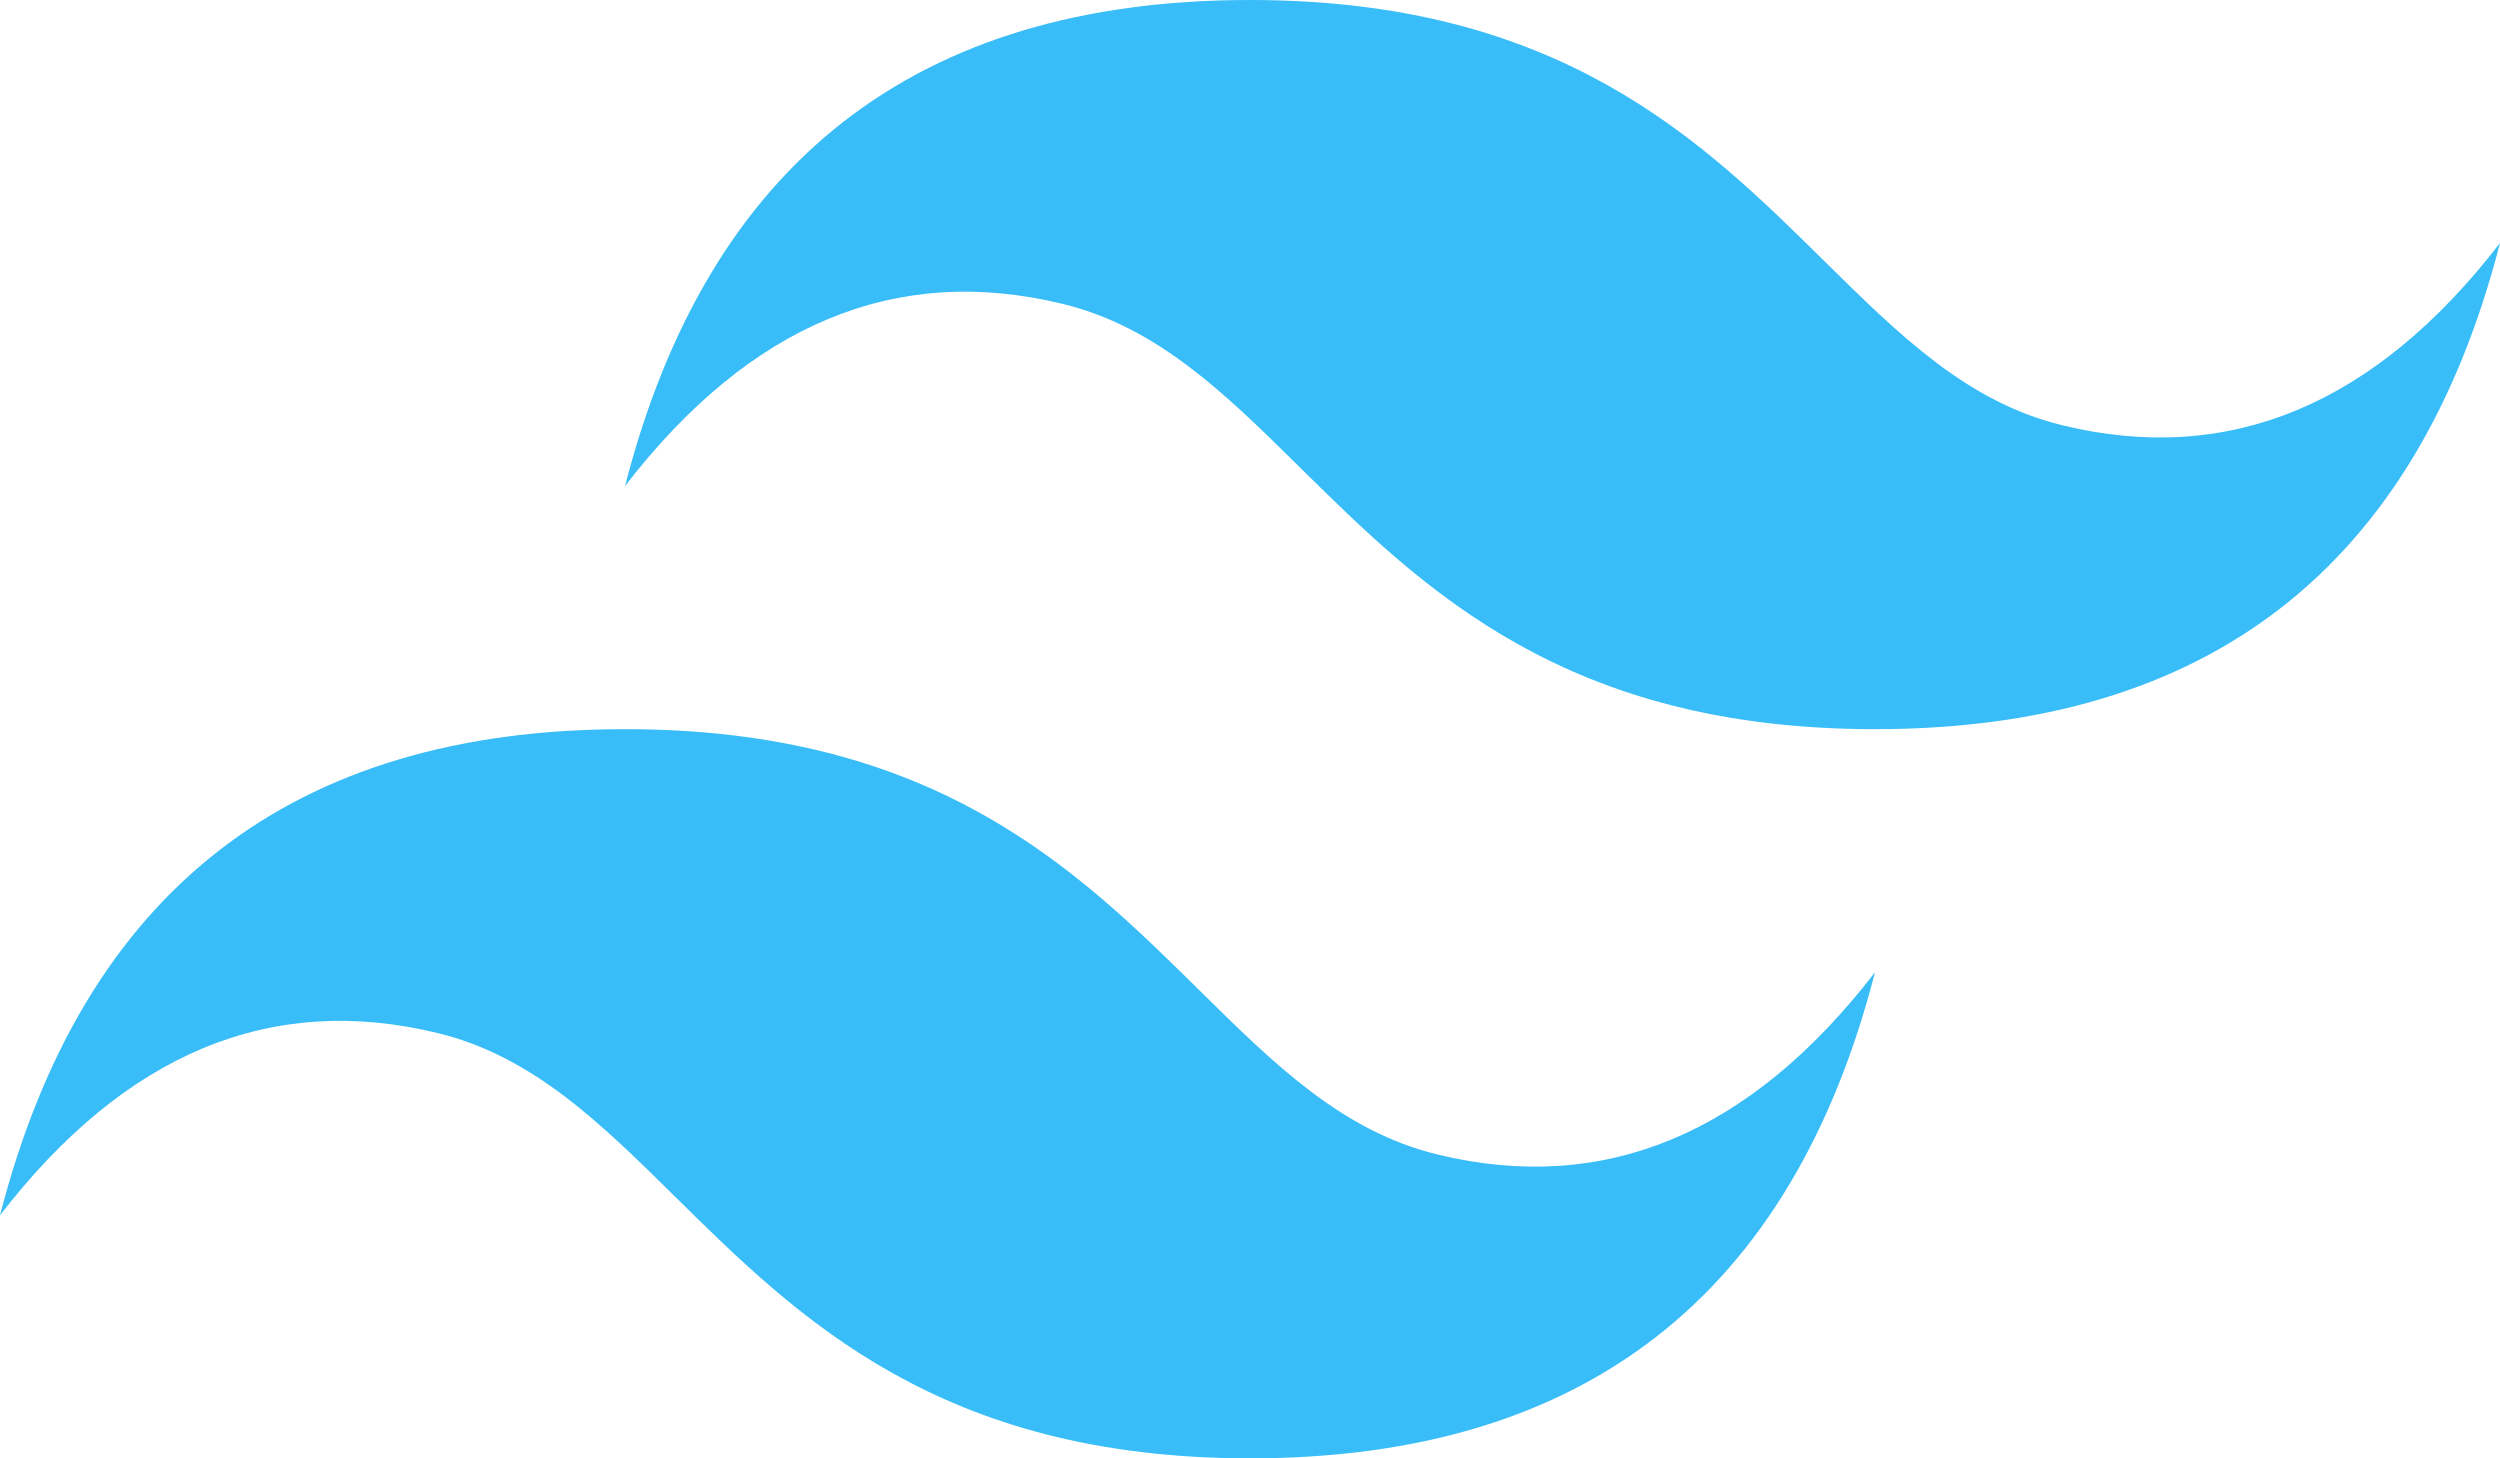 <svg width="24" height="14" viewBox="0 0 24 14" fill="none" xmlns="http://www.w3.org/2000/svg">
<path d="M12 0C8.8 0 6.801 1.555 6 4.666C7.2 3.111 8.6 2.528 10.2 2.917C11.113 3.138 11.766 3.782 12.488 4.496C13.665 5.656 15.026 7 18 7C21.2 7 23.199 5.445 24 2.333C22.8 3.889 21.4 4.472 19.8 4.083C18.887 3.862 18.235 3.218 17.511 2.504C16.336 1.344 14.975 0 12 0ZM6 7C2.8 7 0.801 8.555 0 11.667C1.2 10.111 2.6 9.528 4.2 9.917C5.113 10.138 5.766 10.782 6.488 11.495C7.665 12.656 9.026 14 12 14C15.2 14 17.199 12.445 18 9.334C16.8 10.889 15.4 11.472 13.8 11.083C12.887 10.862 12.235 10.218 11.511 9.504C10.336 8.344 8.975 7 6 7Z" fill="#38BDF8"/>
</svg>
